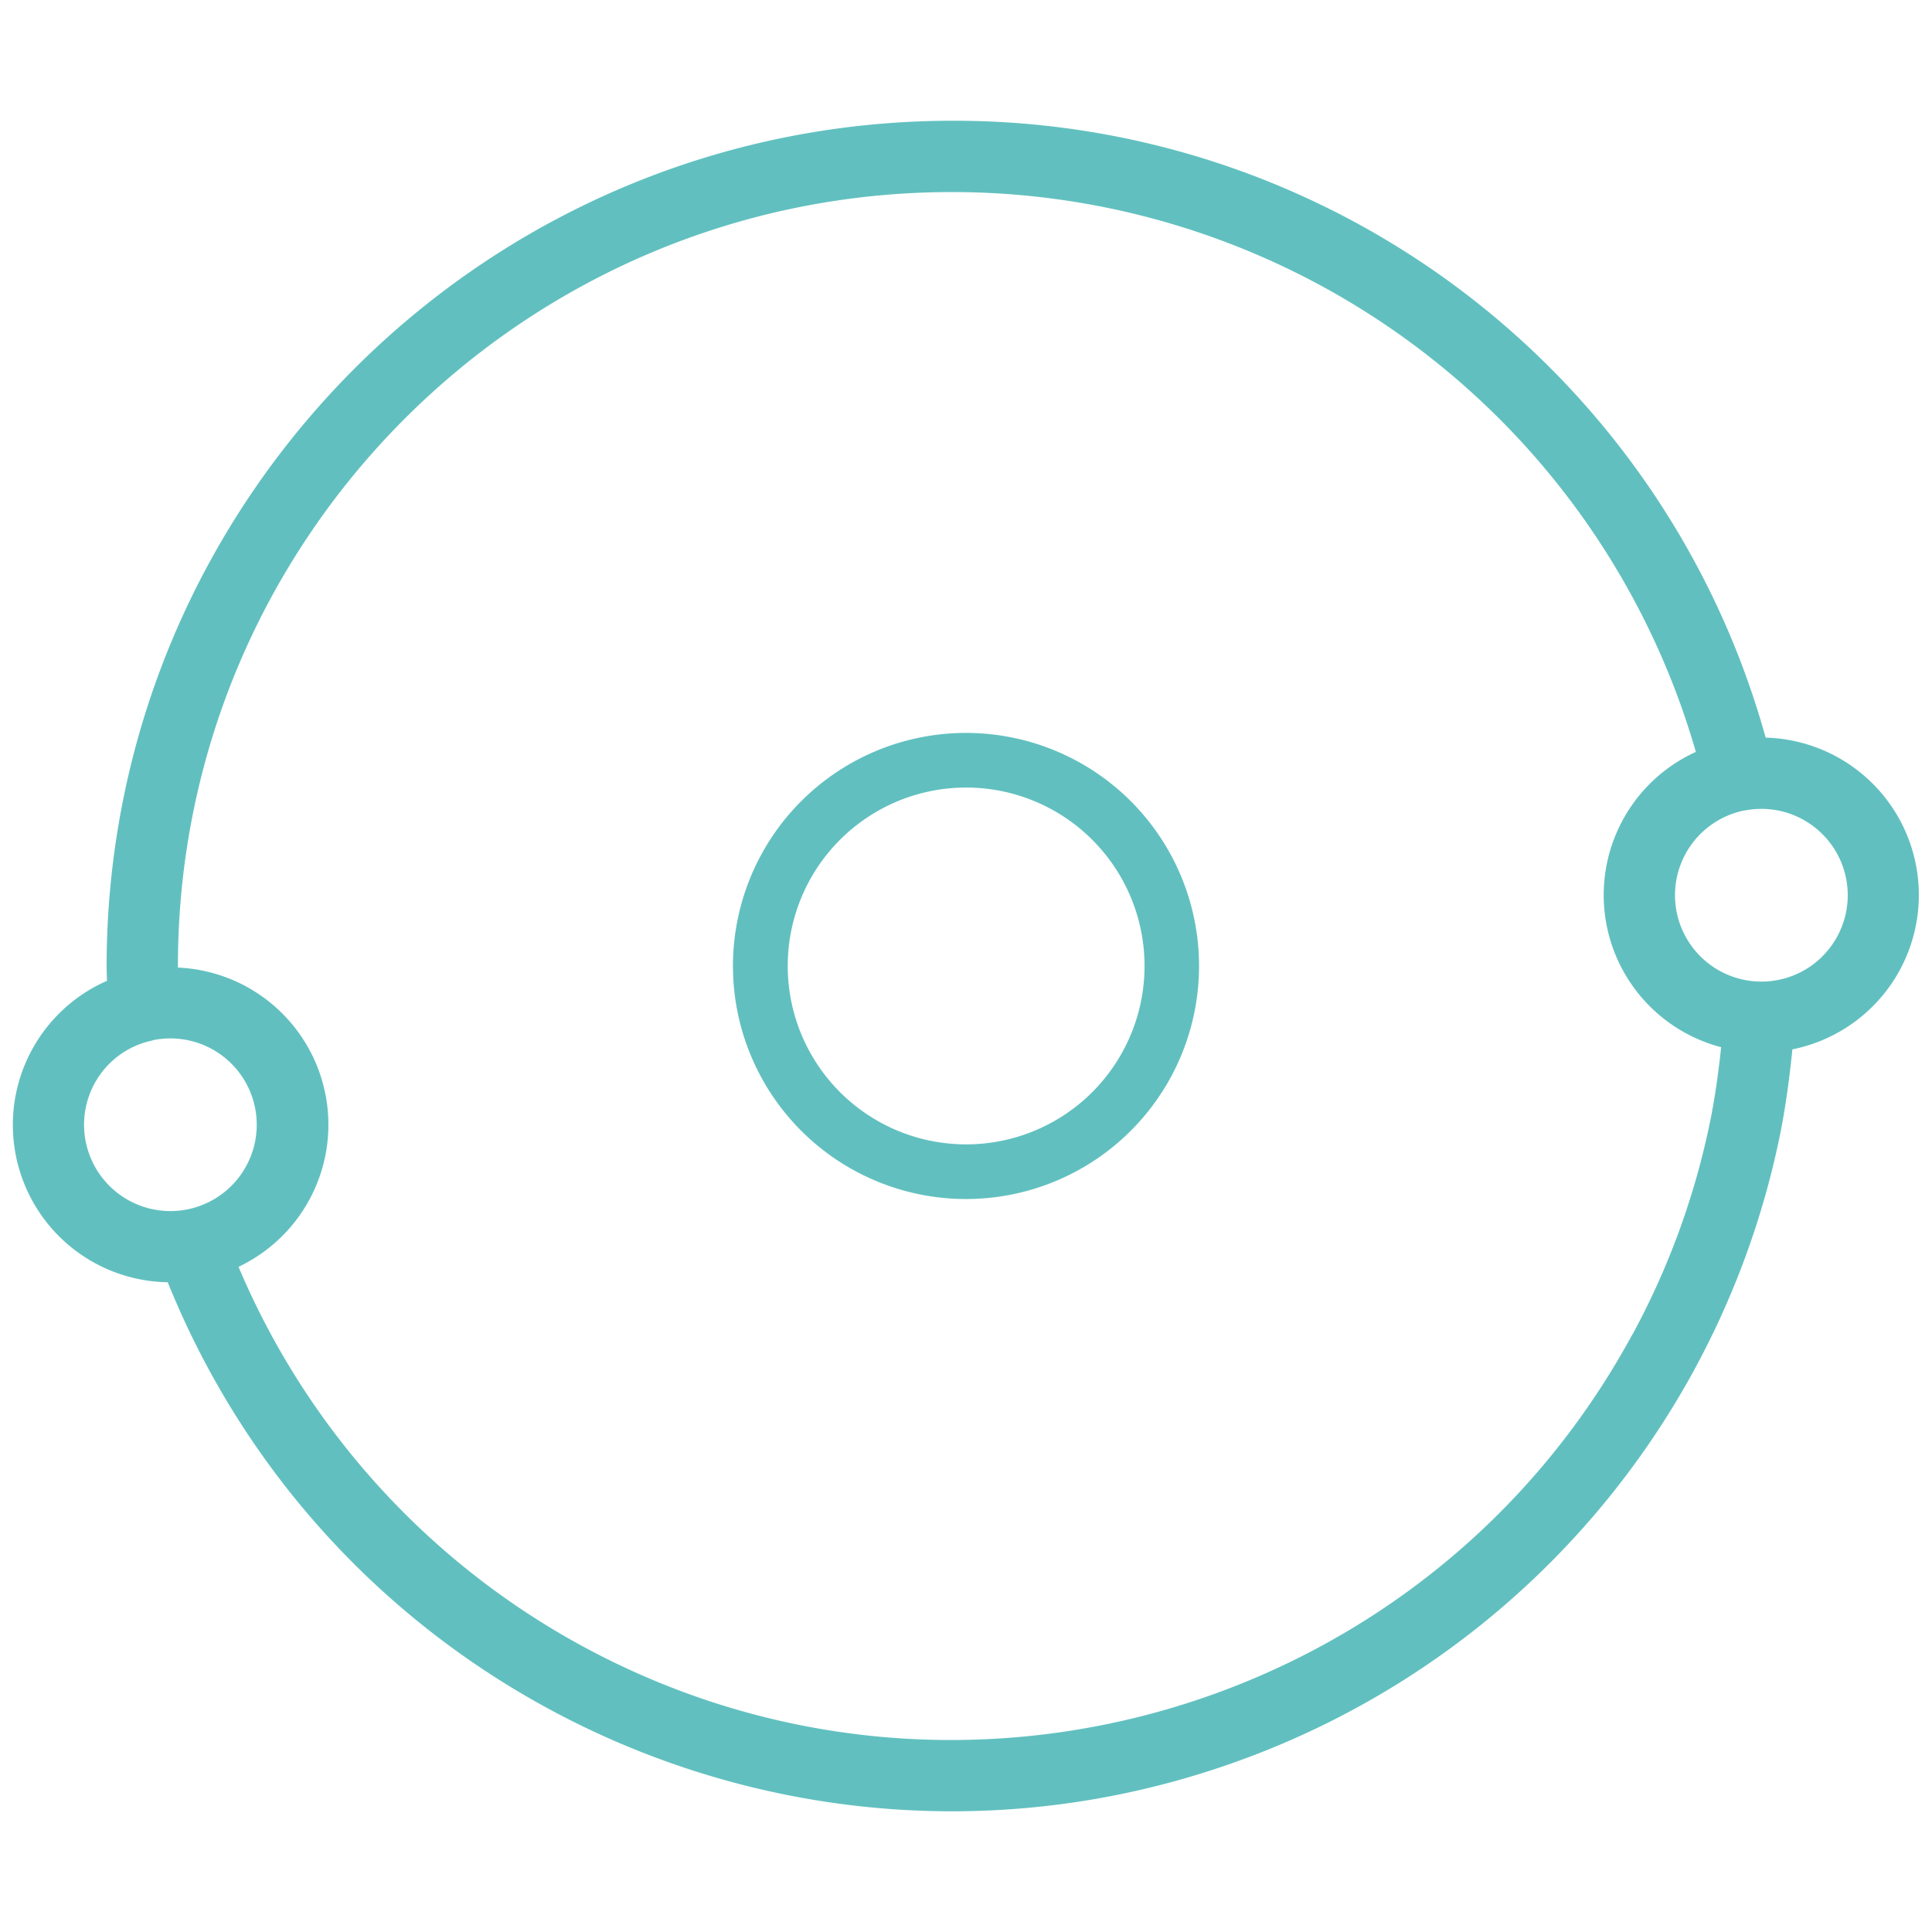 <svg id="Layer_1" data-name="Layer 1" xmlns="http://www.w3.org/2000/svg" viewBox="0 0 512 512"><defs><style>.cls-1{fill:#61c0bf;}</style></defs><title>icon-monitoring</title><path class="cls-1" d="M252.25,32c-123.64.14-223.83,100.33-224,224,0,1.31.08,2.62.1,3.93a41.7,41.7,0,0,0,16.1,79.88C90.8,454.51,221.36,510,336.09,463.65a224,224,0,0,0,135.85-164c1.42-7.33,2.35-14.51,3.06-21.56a41.72,41.72,0,0,0-7.08-82.61A223.15,223.15,0,0,0,252.25,32ZM29,281.87a22.68,22.68,0,0,1,11.09-6.06c.2,0,.4-.12.6-.18A22.88,22.88,0,1,1,29,281.87Zm403.59,71.78c-54,99.63-178.52,136.64-278.15,82.65A205.18,205.18,0,0,1,63.21,335.72a41.68,41.68,0,0,0-16.06-79.3V256c0-113.29,91.88-205.12,205.17-205.1A205.14,205.14,0,0,1,449.42,199.26a41.68,41.68,0,0,0,6.7,78.26c-.64,6.08-1.47,12.25-2.69,18.54A204.24,204.24,0,0,1,432.63,353.64ZM483,253.41a22.9,22.9,0,1,1-20.67-38.64,2.55,2.55,0,0,0,.49-.06,22.88,22.88,0,0,1,20.15,38.71Z"/><path class="cls-1" d="M212.33,212.32a61.76,61.76,0,1,0,87.34,0A61.76,61.76,0,0,0,212.33,212.32Zm77.12,77.12a47.28,47.28,0,1,1,0-66.9A47.28,47.28,0,0,1,289.45,289.44Z"/></svg>